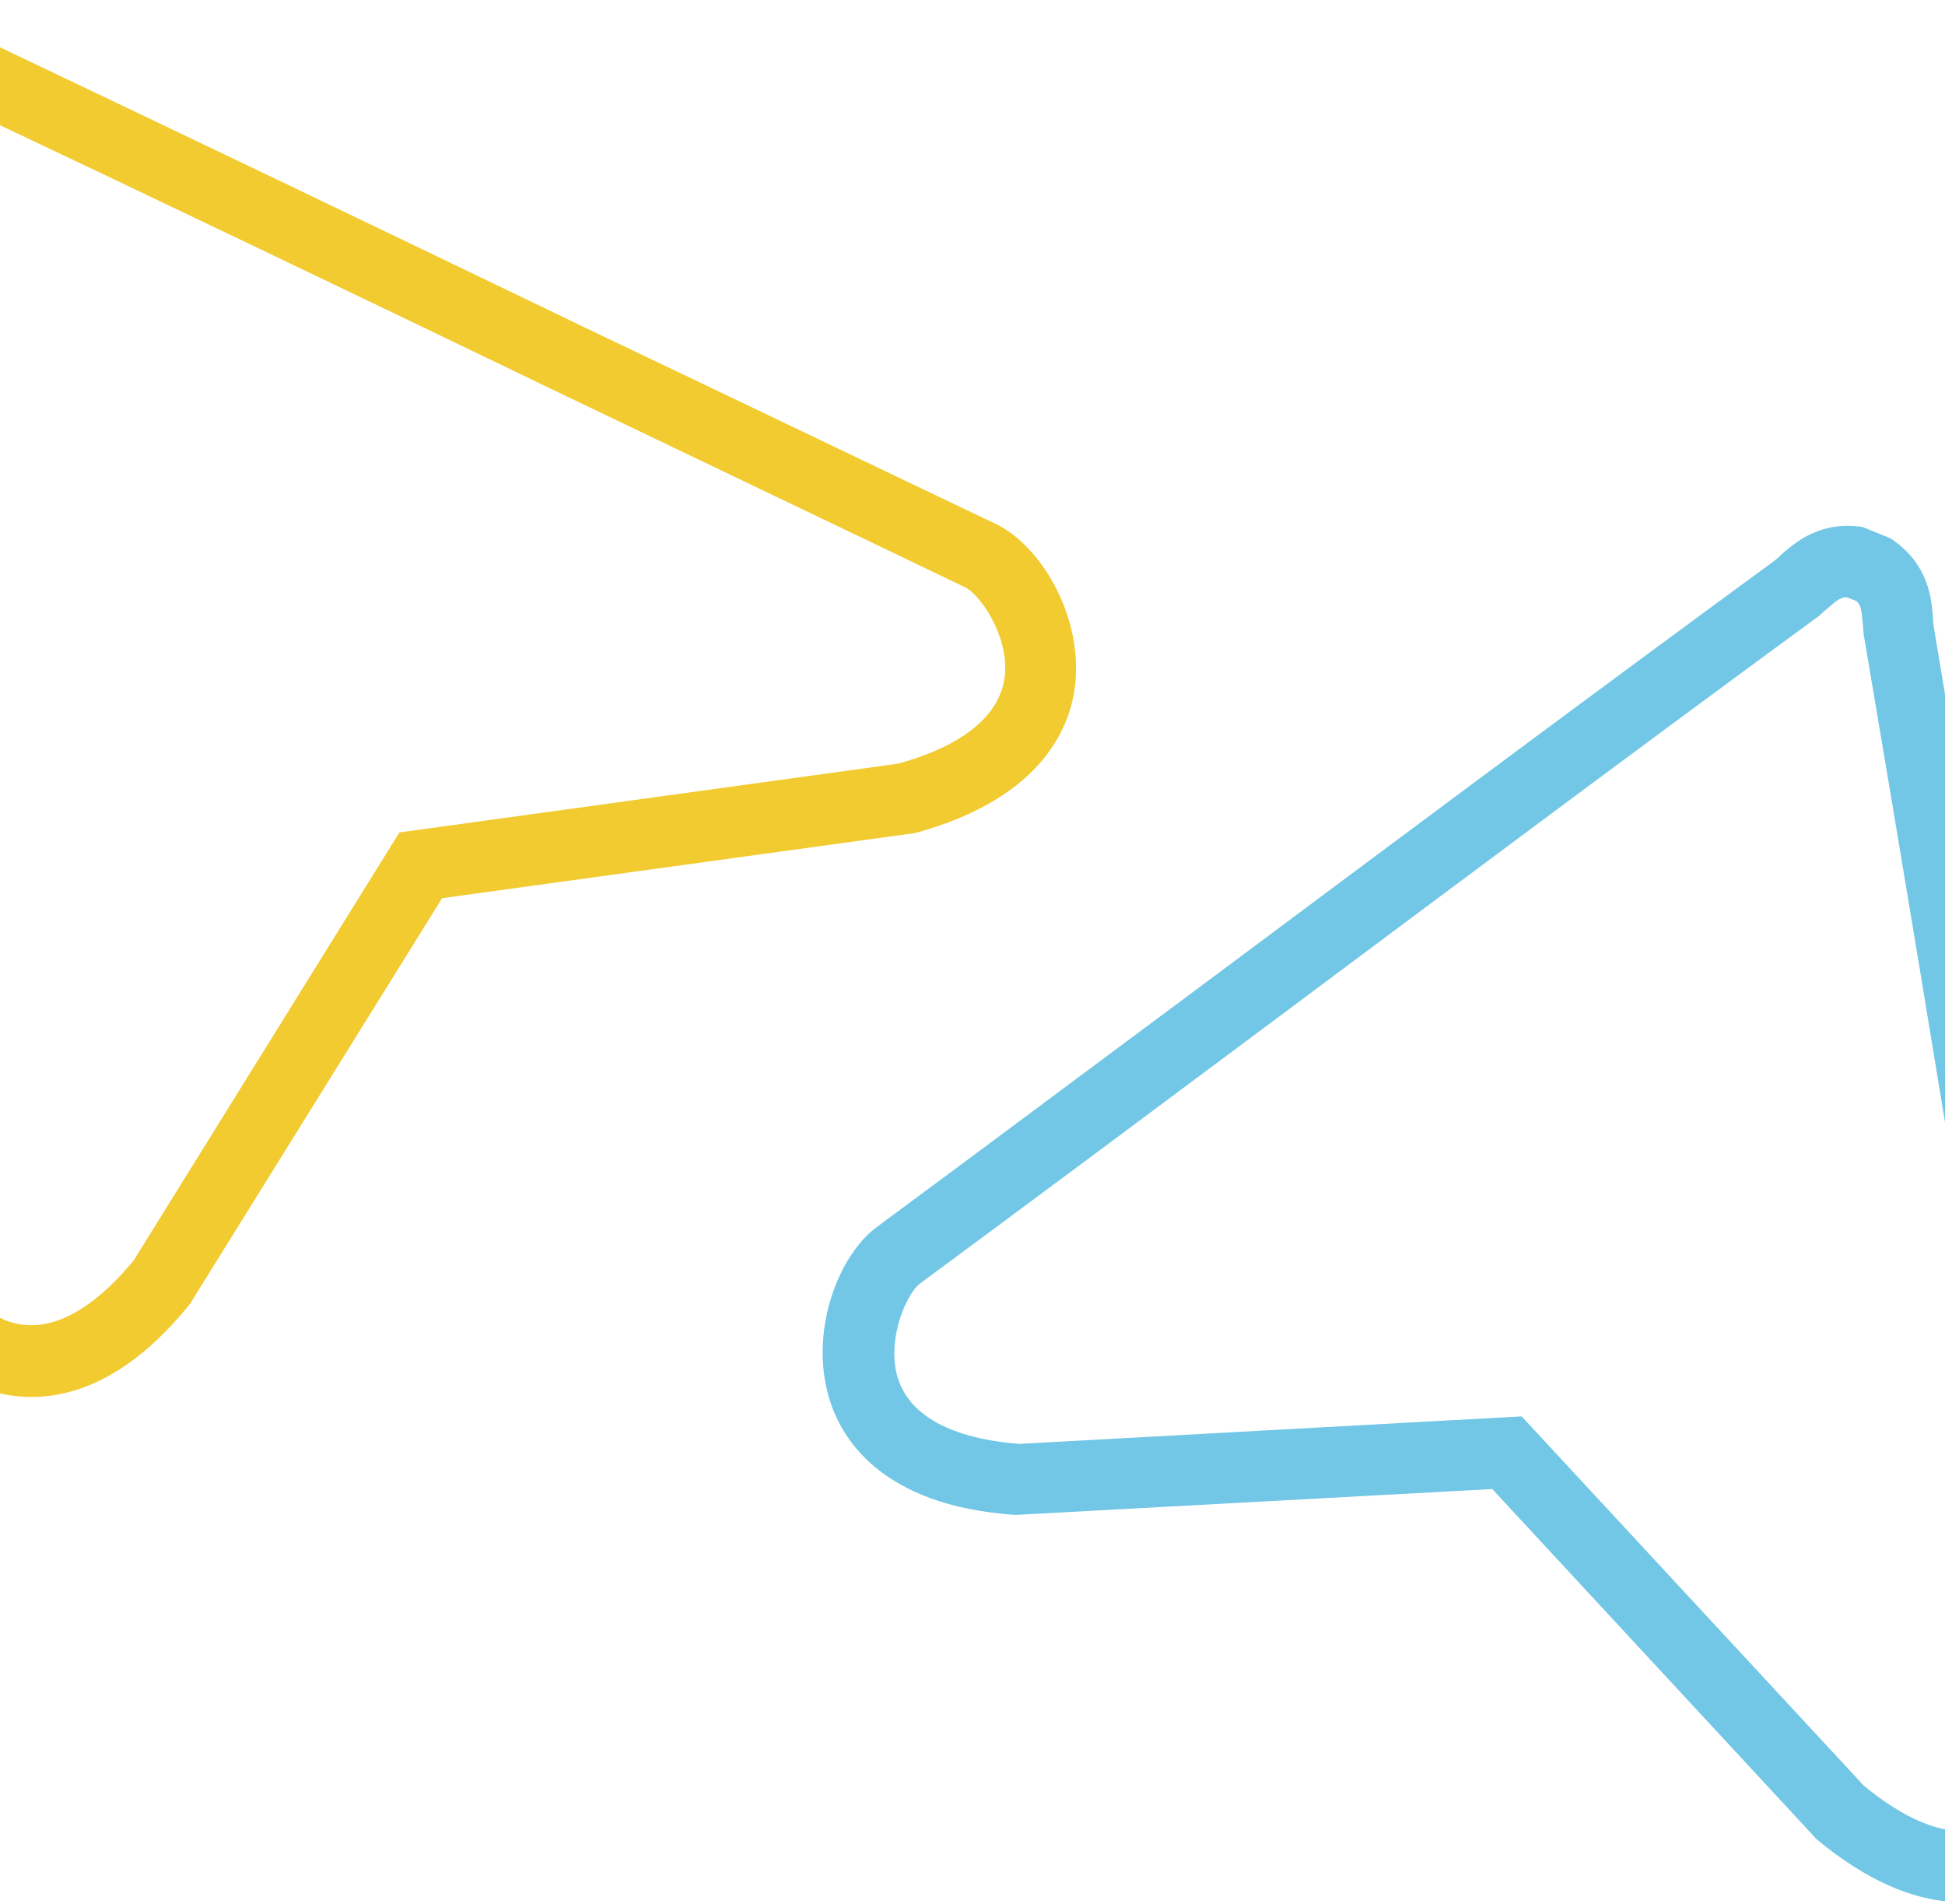 <svg xmlns="http://www.w3.org/2000/svg" xmlns:xlink="http://www.w3.org/1999/xlink" width="1920" height="1879" viewBox="0 0 1920 1879">
  <defs>
    <clipPath id="clip-path">
      <rect id="Rectangle_2875" data-name="Rectangle 2875" width="1920" height="1879" transform="translate(0 3055)" fill="#fff"/>
    </clipPath>
  </defs>
  <g id="Mask_Group_4" data-name="Mask Group 4" transform="translate(0 -3055)" clip-path="url(#clip-path)">
    <g id="Group_4968" data-name="Group 4968">
      <path id="Path_3822" data-name="Path 3822" d="M1074.953,1271.738h-27.3l-3.641-.91c-41.858-10.009-56.417-40.038-64.606-56.418-.909-2.73-2.731-5.46-3.64-7.28C862.932,1023.316,744.636,829.493,630.89,642.04,547.172,505.545,468,375.419,401.578,267.133c-25.48-40.949-23.659-120.116,18.2-173.8C445.256,60.571,507.135,13.252,634.53,54.2l3.641,1.82,422.224,198.373L1487.168,54.2c127.4-41.859,189.274,6.37,214.753,39.129,41.858,53.688,43.678,132.855,18.2,173.8-66.427,108.286-144.685,237.5-228.4,374.907-113.745,187.453-232.041,382.186-345.787,566-.909,1.82-2.729,4.55-3.64,7.279-8.189,16.38-22.749,46.409-64.608,56.418Zm-19.109-70.067h10.01c5.459-1.82,8.19-6.37,13.649-17.29,2.729-4.55,4.55-10.01,7.278-13.65,113.747-183.813,231.133-377.637,344.878-565.09,82.808-136.5,161.976-266.62,228.4-374.907,8.19-12.74,10.919-61.878-13.649-93.727-30.939-39.129-91-30.939-136.5-16.38L1060.394,331.741,610.87,120.629c-45.5-14.559-105.556-22.749-136.5,16.379-24.568,31.849-21.839,80.987-13.649,93.727,66.428,109.2,145.6,238.412,229.311,375.817C803.785,794,922.079,987.828,1034.915,1170.731c2.731,3.64,4.551,9.1,7.281,13.65,5.459,10.92,8.19,15.469,13.649,17.29" transform="matrix(-0.839, 0.545, -0.545, -0.839, 1464.735, 3577.049)" fill="#f1cb30"/>
      <path id="Path_3823" data-name="Path 3823" d="M1074.953,1271.738h-27.3l-3.641-.91c-41.858-10.009-56.417-40.038-64.606-56.418-.909-2.73-2.731-5.46-3.64-7.28C862.932,1023.316,744.636,829.493,630.89,642.04,547.172,505.545,468,375.419,401.578,267.133c-25.48-40.949-23.659-120.116,18.2-173.8C445.256,60.571,507.135,13.252,634.53,54.2l3.641,1.82,422.224,198.373L1487.168,54.2c127.4-41.859,189.274,6.37,214.753,39.129,41.858,53.688,43.678,132.855,18.2,173.8-66.427,108.286-144.685,237.5-228.4,374.907-113.745,187.453-232.041,382.186-345.787,566-.909,1.82-2.729,4.55-3.64,7.279-8.189,16.38-22.749,46.409-64.608,56.418Zm-19.109-70.067h10.01c5.459-1.82,8.19-6.37,13.649-17.29,2.729-4.55,4.55-10.01,7.278-13.65,113.747-183.813,231.133-377.637,344.878-565.09,82.808-136.5,161.976-266.62,228.4-374.907,8.19-12.74,10.919-61.878-13.649-93.727-30.939-39.129-91-30.939-136.5-16.38L1060.394,331.741,610.87,120.629c-45.5-14.559-105.556-22.749-136.5,16.379-24.568,31.849-21.839,80.987-13.649,93.727,66.428,109.2,145.6,238.412,229.311,375.817C803.785,794,922.079,987.828,1034.915,1170.731c2.731,3.64,4.551,9.1,7.281,13.65,5.459,10.92,8.19,15.469,13.649,17.29" transform="matrix(-0.927, -0.375, 0.375, -0.927, 2360.69, 5158.191)" fill="#71c7e5"/>
    </g>
  </g>
</svg>
